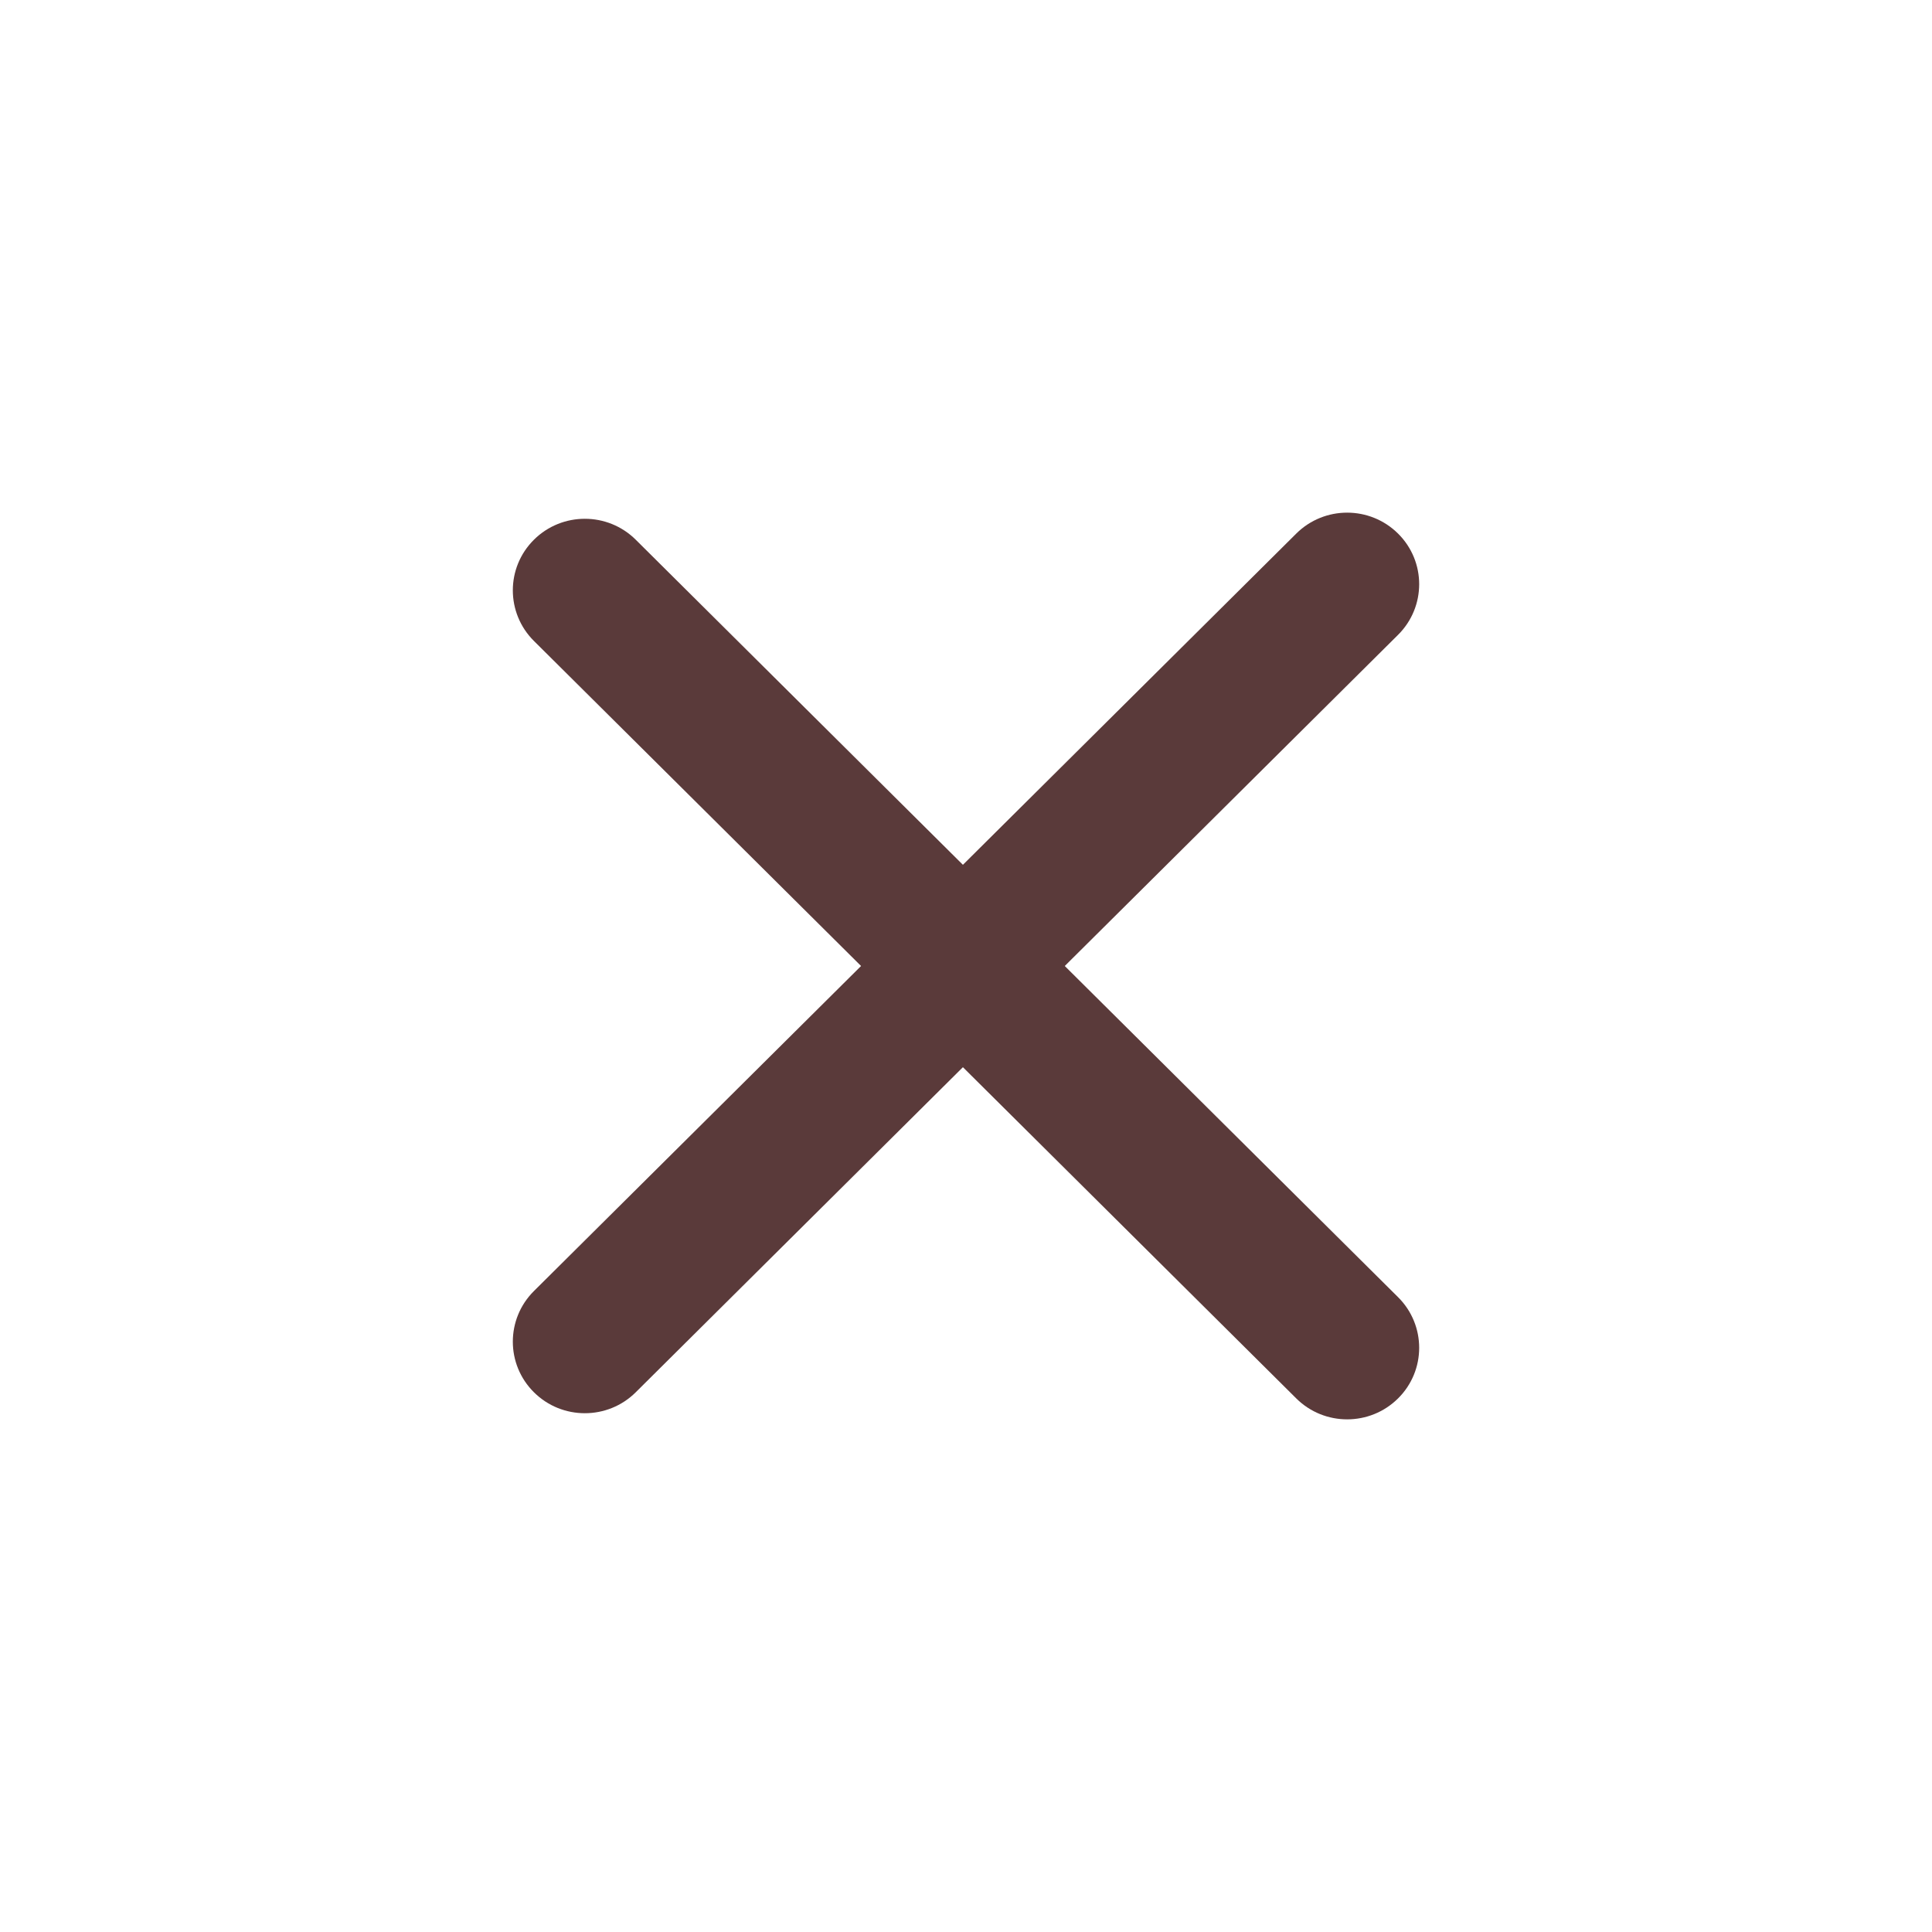 <svg width="40" height="40" viewBox="0 0 40 40" fill="none" xmlns="http://www.w3.org/2000/svg">
<path fill-rule="evenodd" clip-rule="evenodd" d="M11.054 11.175C11.636 10.596 12.581 10.596 13.163 11.175L28.946 26.857C29.528 27.436 29.528 28.374 28.946 28.952C28.363 29.531 27.419 29.531 26.837 28.952L11.054 13.27C10.472 12.691 10.472 11.753 11.054 11.175Z" fill="#5A3A3A"/>
<path fill-rule="evenodd" clip-rule="evenodd" d="M11.054 28.825C10.472 28.247 10.472 27.309 11.054 26.73L26.837 11.048C27.419 10.469 28.363 10.469 28.946 11.048C29.528 11.626 29.528 12.564 28.946 13.143L13.163 28.825C12.581 29.404 11.636 29.404 11.054 28.825Z" fill="#5A3A3A"/>
</svg>
